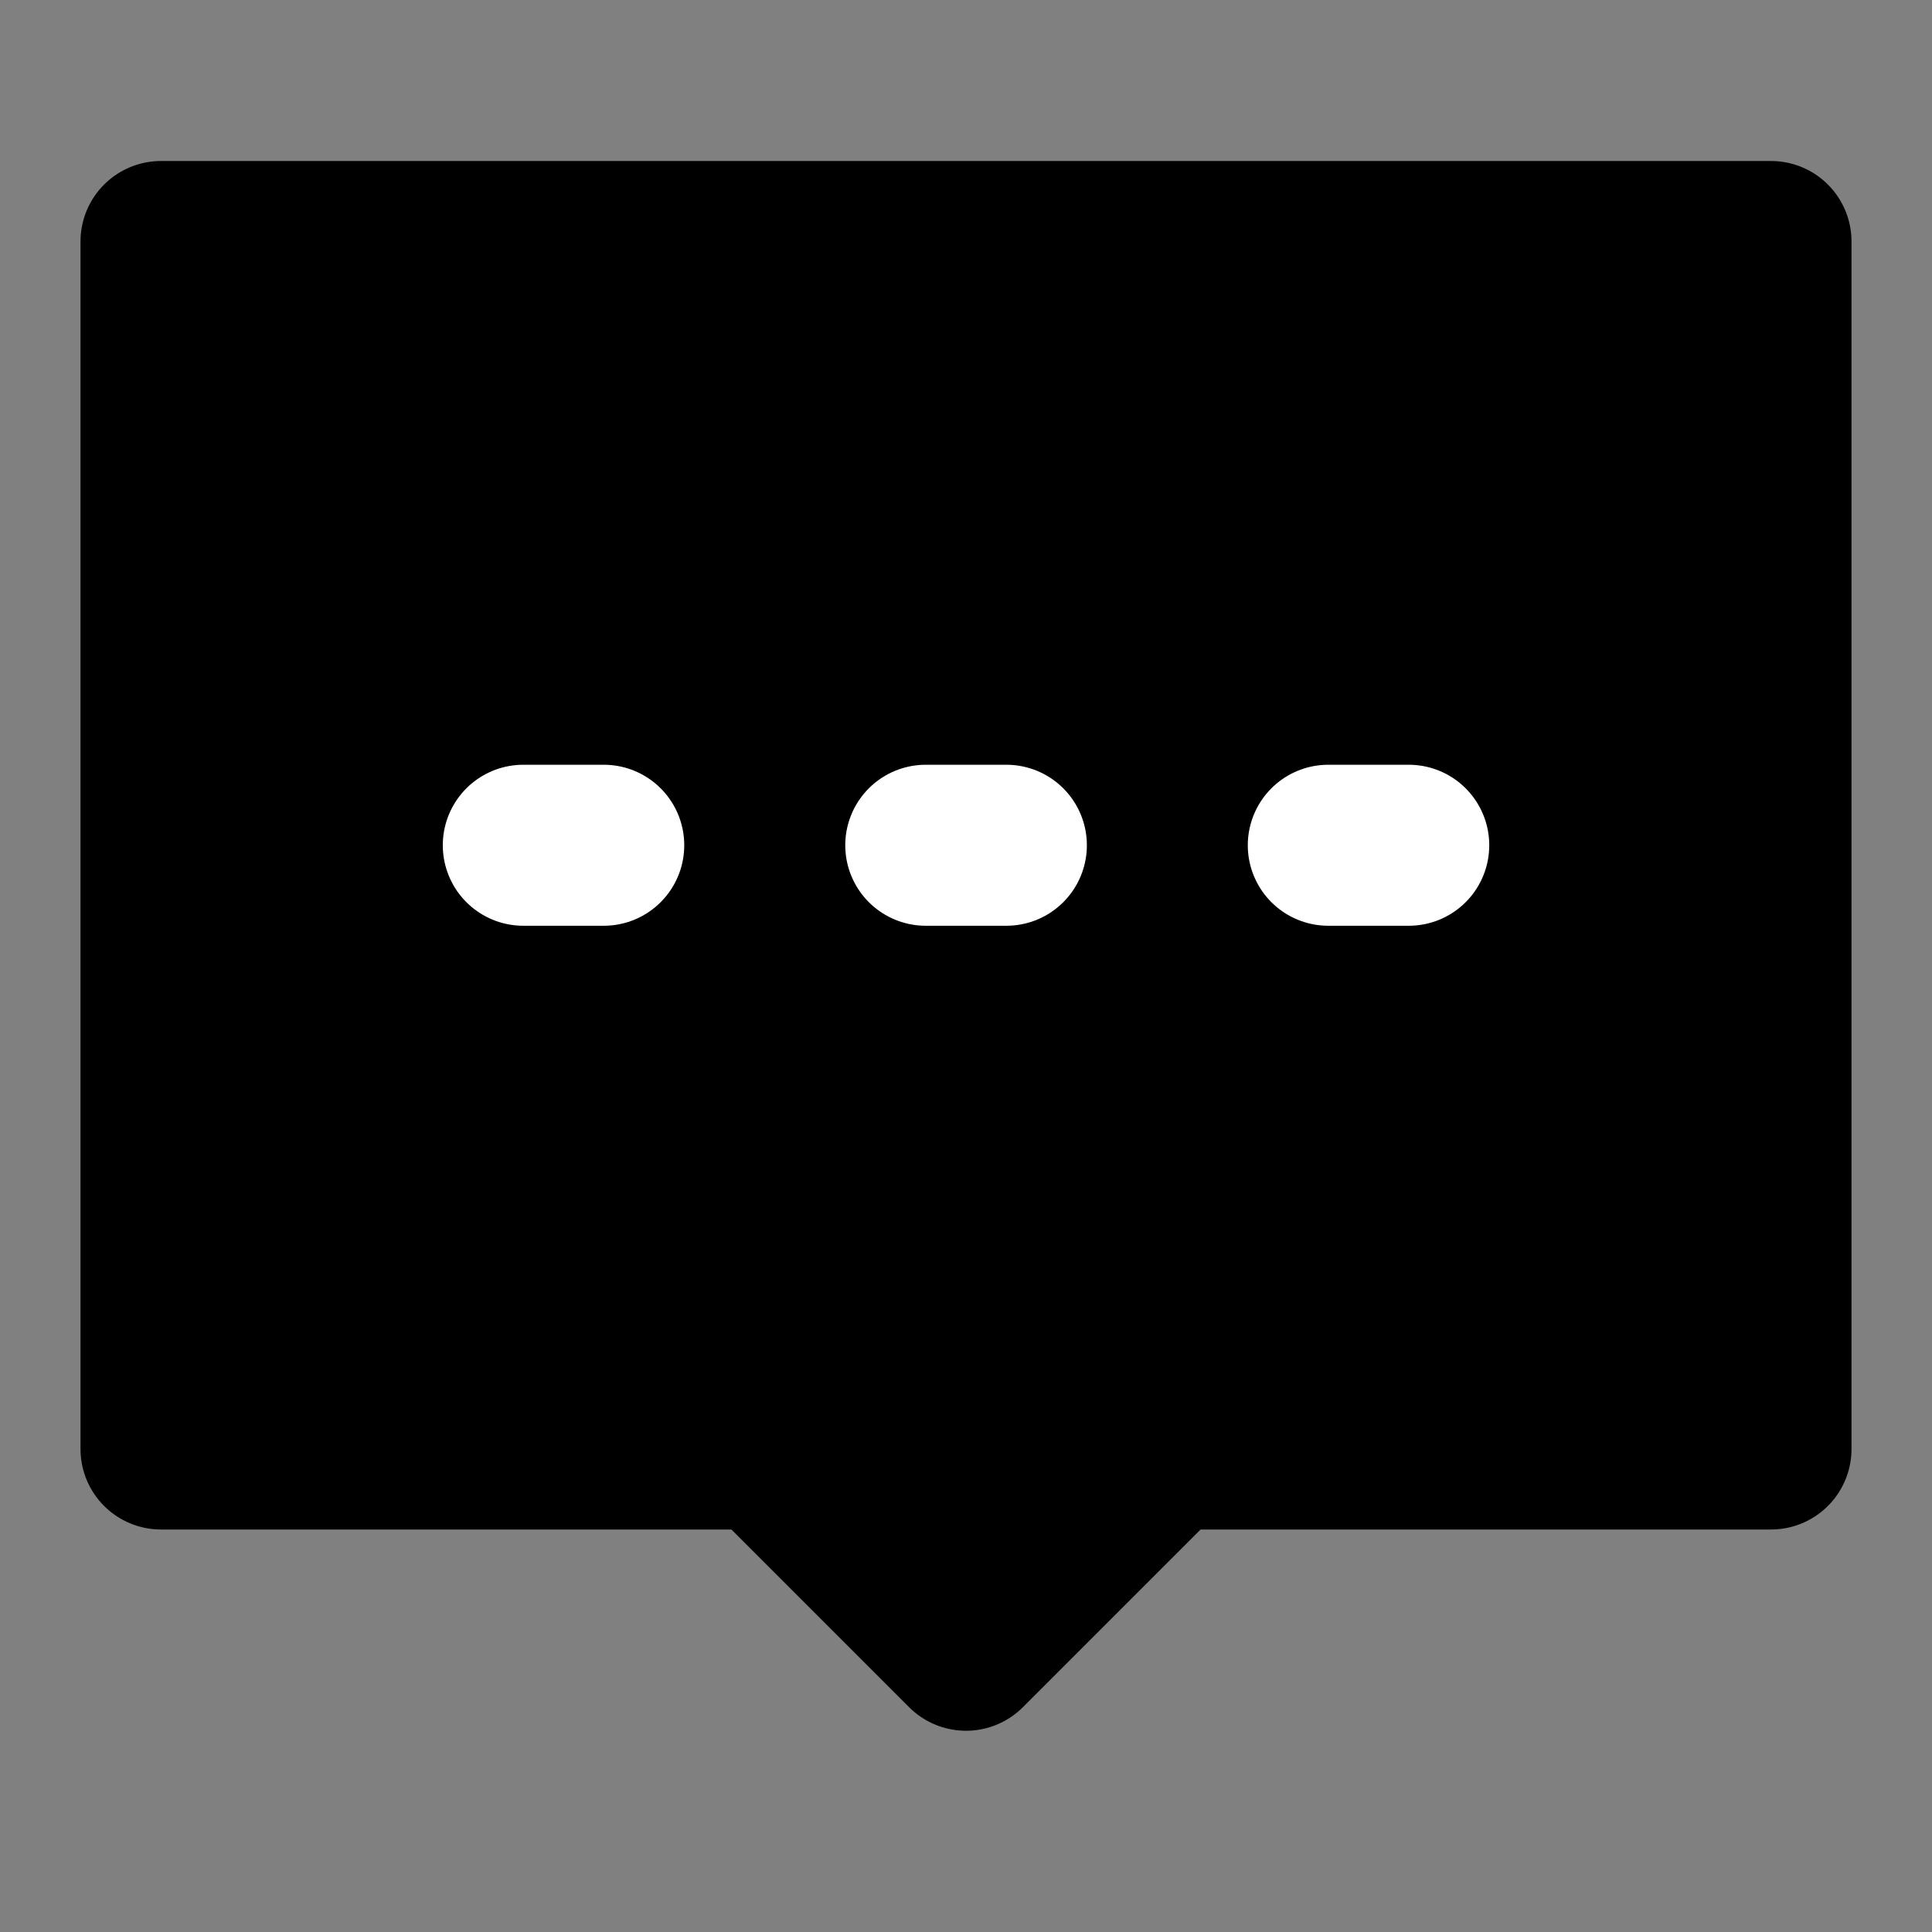 <?xml version="1.0" encoding="UTF-8"?><svg width="24" height="24" viewBox="0 0 48 48" fill="none" xmlns="http://www.w3.org/2000/svg"><rect x="0" y="0" width="48" height="48" fill="#808080" stroke="none"/><path d="M4 6H44V36H29L24 41L19 36H4V6Z" fill="currentColor" stroke="currentColor" stroke-width="4" stroke-linecap="round" stroke-linejoin="round"/><path d="M23 21H25.003" stroke="#FFF" stroke-width="4" stroke-linecap="round"/><path d="M33.001 21H35" stroke="#FFF" stroke-width="4" stroke-linecap="round"/><path d="M13.001 21H15" stroke="#FFF" stroke-width="4" stroke-linecap="round"/></svg>